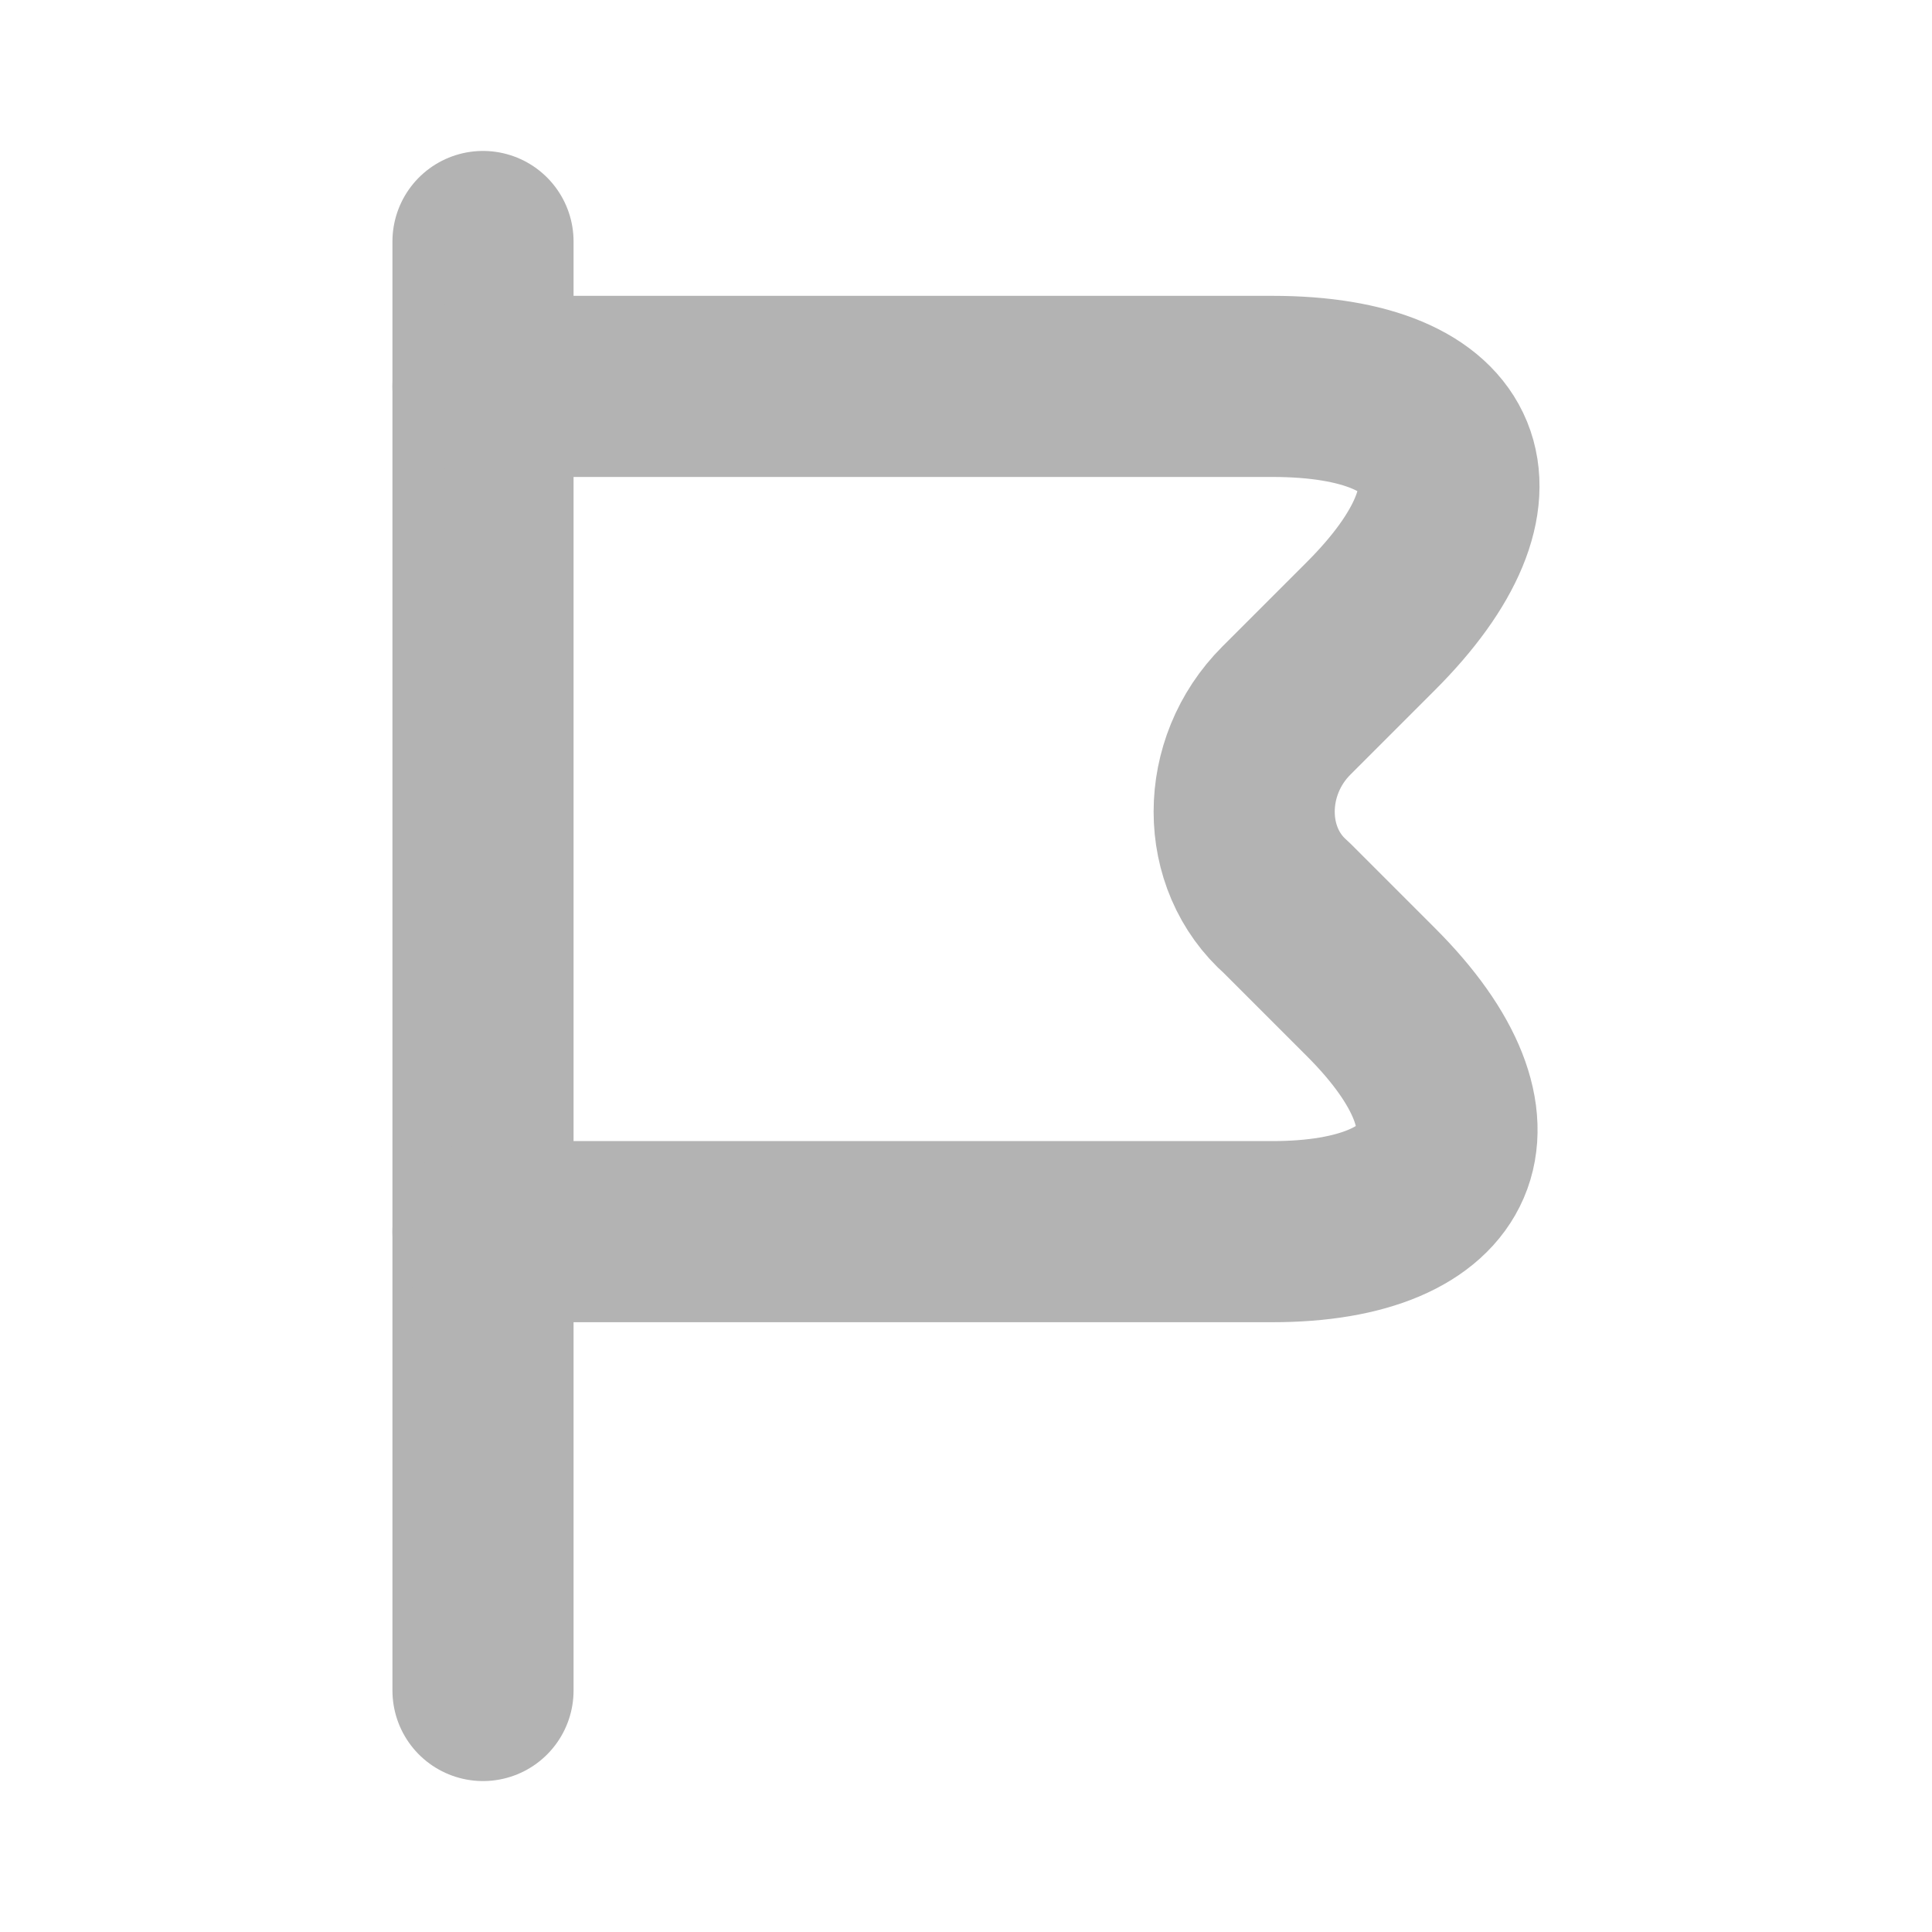 <svg width="16" height="16" viewBox="0 0 16 16" fill="none" xmlns="http://www.w3.org/2000/svg">
<path d="M4 2V14" stroke="#B3B3B3" stroke-width="1.5" stroke-miterlimit="10" stroke-linecap="round" stroke-linejoin="round"/>
<path d="M4 3.2H10.537C12.113 3.2 12.463 4.075 11.354 5.184L10.654 5.884C10.187 6.35 10.187 7.109 10.654 7.517L11.354 8.217C12.463 9.325 12.055 10.2 10.537 10.2H4" stroke="#B3B3B3" stroke-width="1.5" stroke-miterlimit="10" stroke-linecap="round" stroke-linejoin="round"/>
</svg>
